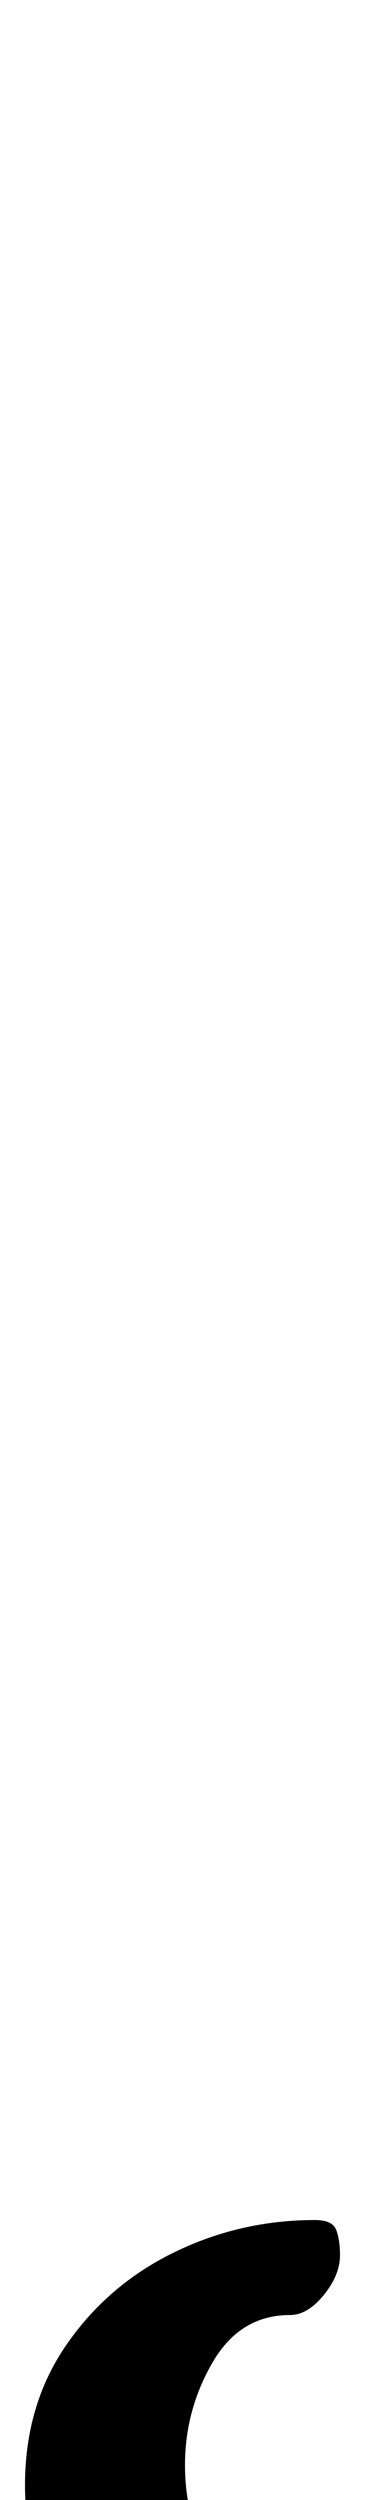 <?xml version="1.0" standalone="no"?>
<!DOCTYPE svg PUBLIC "-//W3C//DTD SVG 1.1//EN" "http://www.w3.org/Graphics/SVG/1.1/DTD/svg11.dtd" >
<svg xmlns="http://www.w3.org/2000/svg" xmlns:xlink="http://www.w3.org/1999/xlink" version="1.1" viewBox="-73 0 146 1000">
  <g transform="matrix(1 0 0 -1 0 800)">
   <path fill="currentColor"
d="M53 -88q7 0 8.5 -4t1.5 -10q0 -8 -6.5 -16t-13.5 -8q-20 0 -31 -19t-11 -41q0 -26 14 -43t37 -17q4 0 7.5 -3.5t3.5 -10.5q0 -11 -6 -19.5t-15 -8.5q-41 0 -73 25t-32 69q0 32 16.5 56t43 37t56.5 13z" />
  </g>

</svg>
